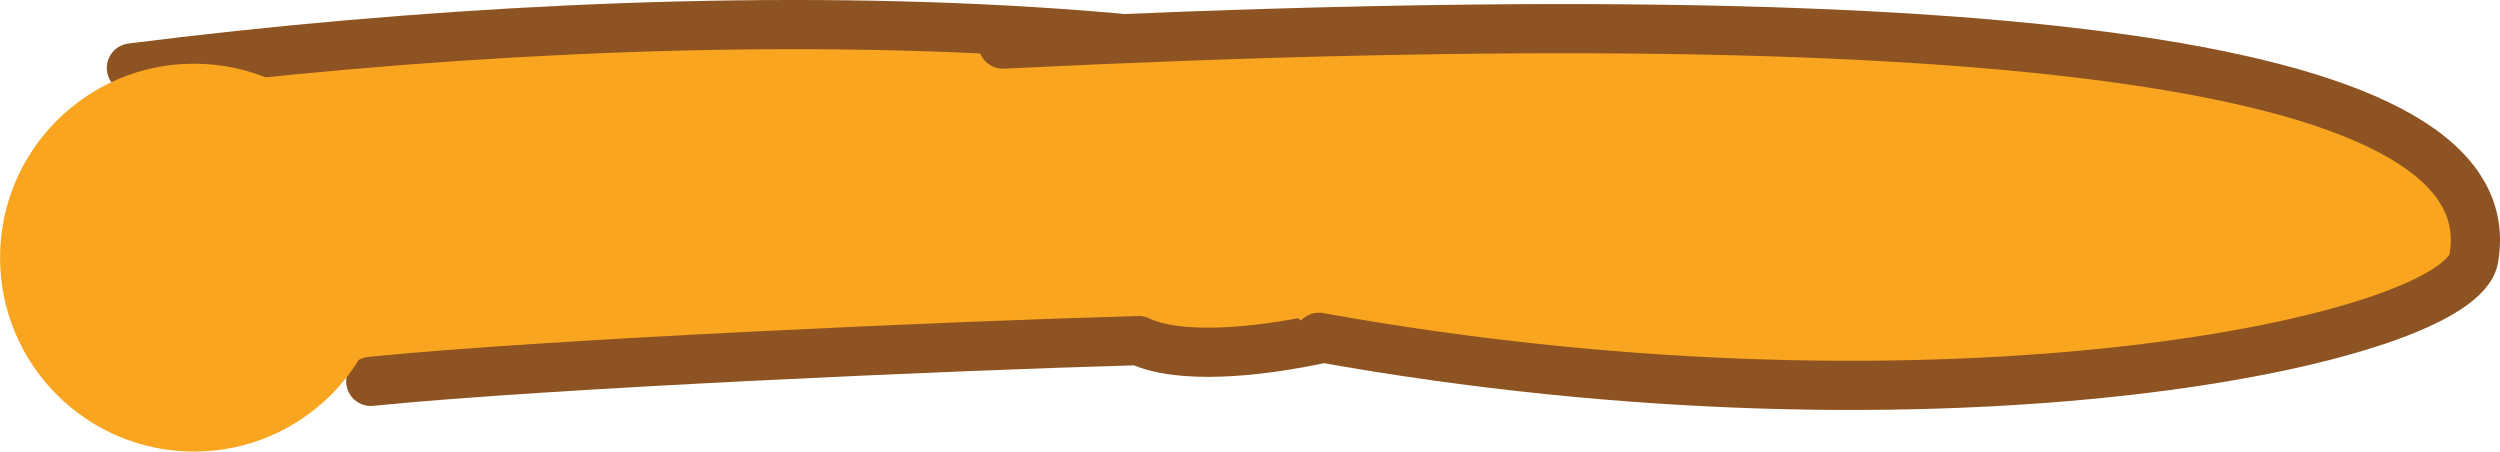<svg version="1.1" xmlns="http://www.w3.org/2000/svg" xmlns:xlink="http://www.w3.org/1999/xlink" width="42.696" height="7.713" viewBox="0,0,42.696,7.713"><g transform="translate(-239.564,-175.698)"><g data-paper-data="{&quot;isPaintingLayer&quot;:true}" fill="#faa51f" fill-rule="nonzero" stroke="none" stroke-width="none" stroke-linecap="none" stroke-linejoin="none" stroke-miterlimit="10" stroke-dasharray="" stroke-dashoffset="0" font-family="none" font-weight="none" font-size="none" text-anchor="none" style="mix-blend-mode: normal"><path d="M241.808,176.858c9.623,-1.216 21.417,-1.197 26.651,2.086c0.223,0.284 -3.425,-0.263 -3.983,1.634c-0.193,0.477 -4.097,1.588 -5.464,0.937c-3.101,0.085 -10.12,0.394 -13.116,0.696" data-paper-data="{&quot;origPos&quot;:null,&quot;origRot&quot;:0,&quot;index&quot;:null}" id="ID0.30105241015553474-4" stroke="#8e5322" stroke-width="0.84" stroke-linecap="round" stroke-linejoin="round"/><path d="M256.693,176.451c17.375,-0.855 25.669,0.372 25.122,3.646c-0.188,1.397 -8.995,3.291 -19.727,1.362" data-paper-data="{&quot;origPos&quot;:null,&quot;origRot&quot;:0,&quot;index&quot;:null}" id="ID0.1790580078959465-2" stroke="#8e5322" stroke-width="0.84" stroke-linecap="round" stroke-linejoin="round"/><path d="M242.877,176.786c1.829,0 3.312,1.483 3.312,3.312c0,1.829 -1.483,3.312 -3.312,3.312c-1.829,0 -3.312,-1.483 -3.312,-3.312c0,-1.829 1.483,-3.312 3.312,-3.312z" data-paper-data="{&quot;origPos&quot;:null,&quot;index&quot;:null}" stroke="none" stroke-width="0" stroke-linecap="butt" stroke-linejoin="miter"/></g></g></svg>